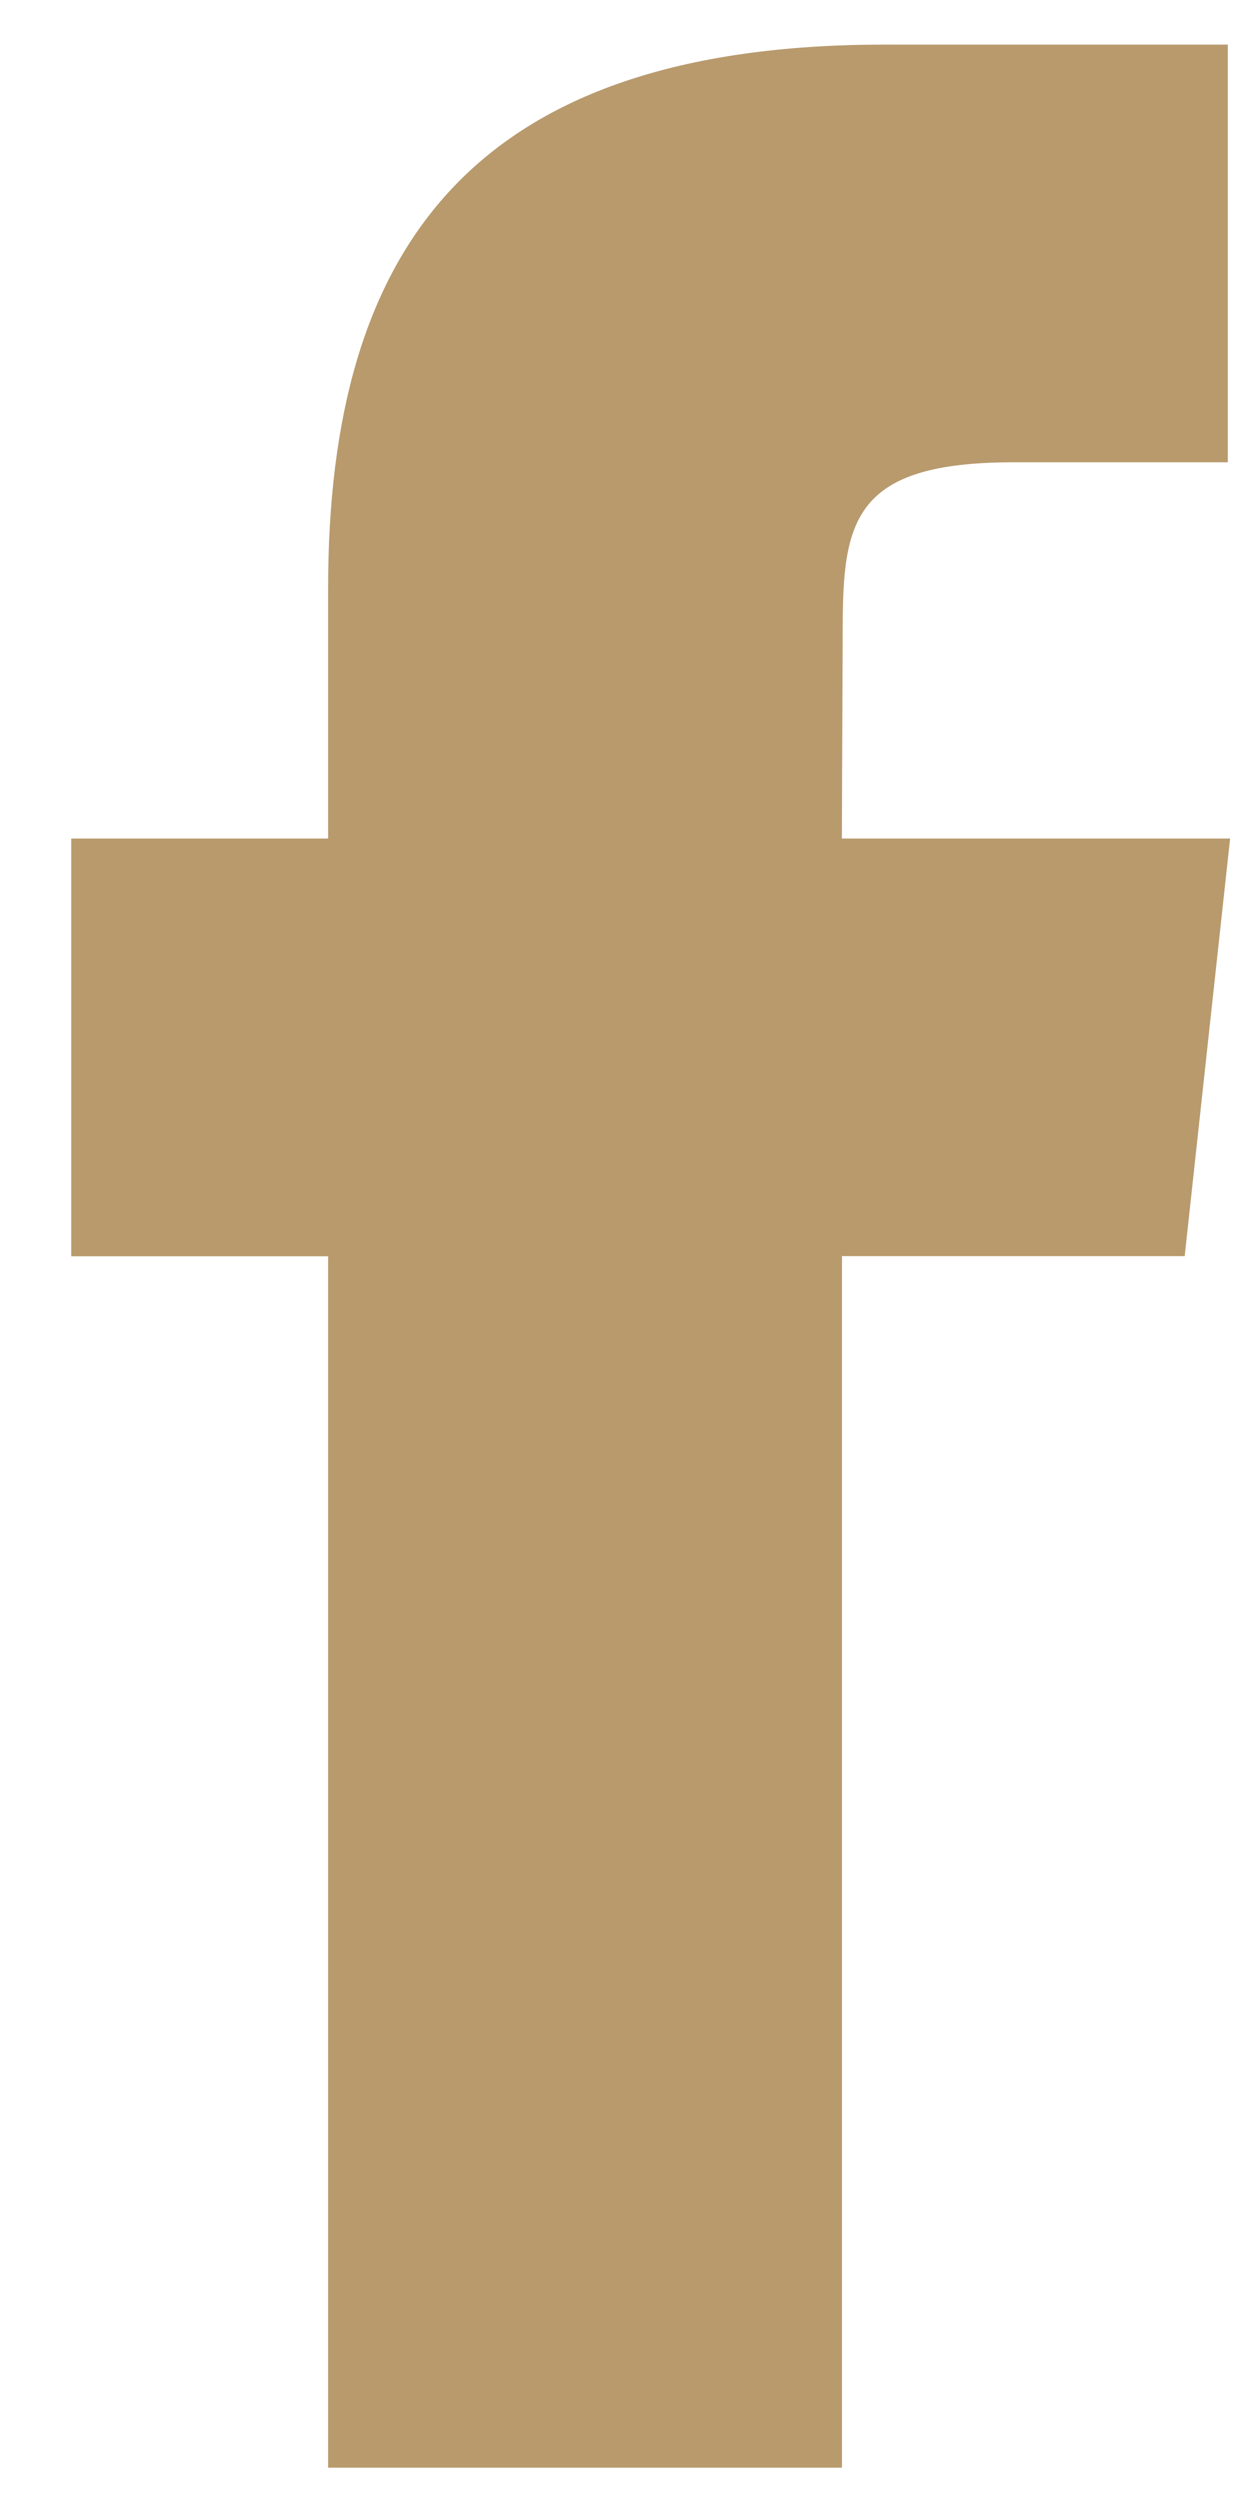 <svg xmlns="http://www.w3.org/2000/svg" width="12" height="24" viewBox="0 0 12 24">
    <path fill="#B89A6D" fill-rule="evenodd" d="M3.15 23.691V12.06H.684V8.05H3.15V5.644C3.15 2.373 4.54.428 8.495.428h3.292v4.01H9.73c-1.539 0-1.64.56-1.64 1.605L8.082 8.05h3.727l-.436 4.009H8.083V23.69H3.15z"/>
</svg>
